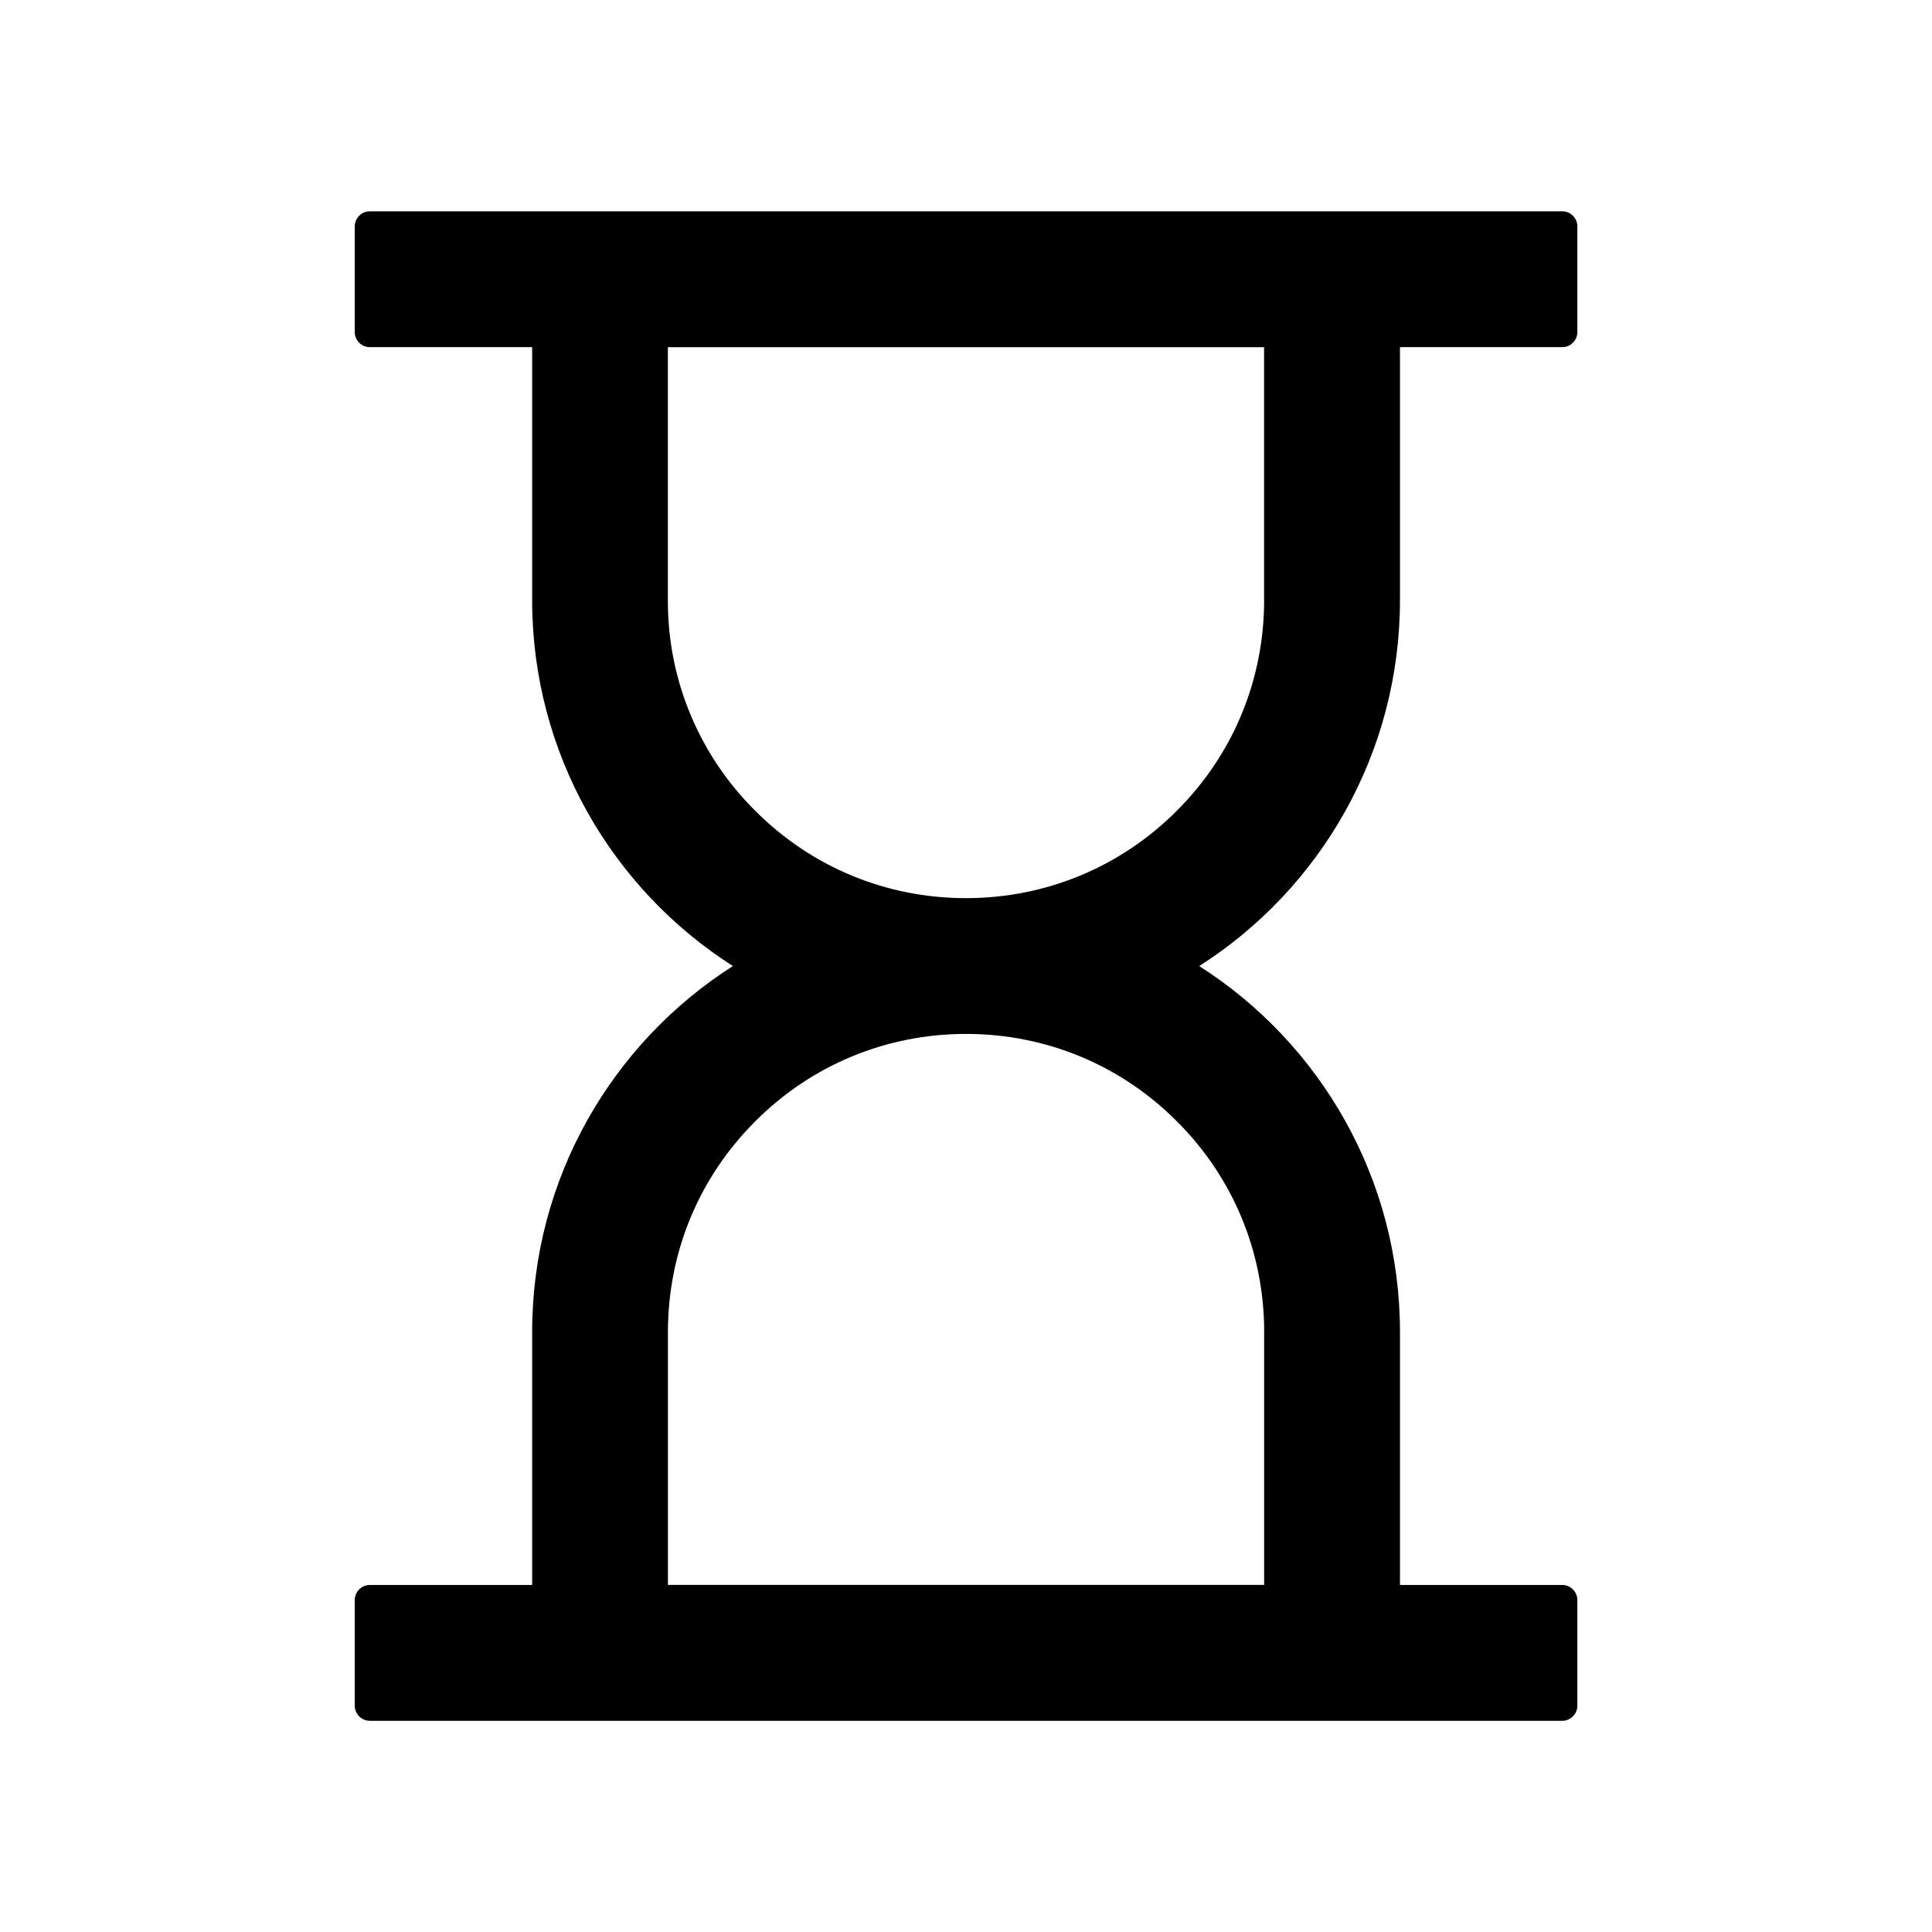 <svg version="1.1" xmlns="http://www.w3.org/2000/svg" width="32" height="32" viewBox="0 0 32 32">
<path fill="currentColor" d="M23.188 9.938v-4.188h2.688c0.137 0 0.25-0.112 0.25-0.25v-1.75c0-0.138-0.113-0.25-0.25-0.25h-19.75c-0.138 0-0.25 0.112-0.25 0.25v1.75c0 0.138 0.112 0.25 0.25 0.25h2.688v4.188c0 2.547 1.325 4.787 3.325 6.063-2 1.275-3.325 3.516-3.325 6.063v4.188h-2.688c-0.138 0-0.25 0.113-0.25 0.25v1.75c0 0.137 0.112 0.25 0.25 0.25h19.75c0.137 0 0.25-0.113 0.25-0.25v-1.75c0-0.137-0.113-0.25-0.25-0.25h-2.688v-4.188c0-2.547-1.325-4.788-3.325-6.063 2-1.275 3.325-3.516 3.325-6.063zM20.938 22.063v4.188h-9.875v-4.188c0-1.319 0.512-2.559 1.447-3.491 0.931-0.934 2.172-1.447 3.491-1.447s2.559 0.512 3.491 1.447c0.934 0.931 1.447 2.172 1.447 3.491zM20.938 9.938c0 1.319-0.512 2.559-1.447 3.491-0.931 0.934-2.172 1.447-3.491 1.447s-2.559-0.512-3.491-1.447c-0.894-0.887-1.447-2.116-1.447-3.474 0-0.006 0-0.011 0-0.017v0.001-4.188h9.875v4.188z"/>
</svg>

